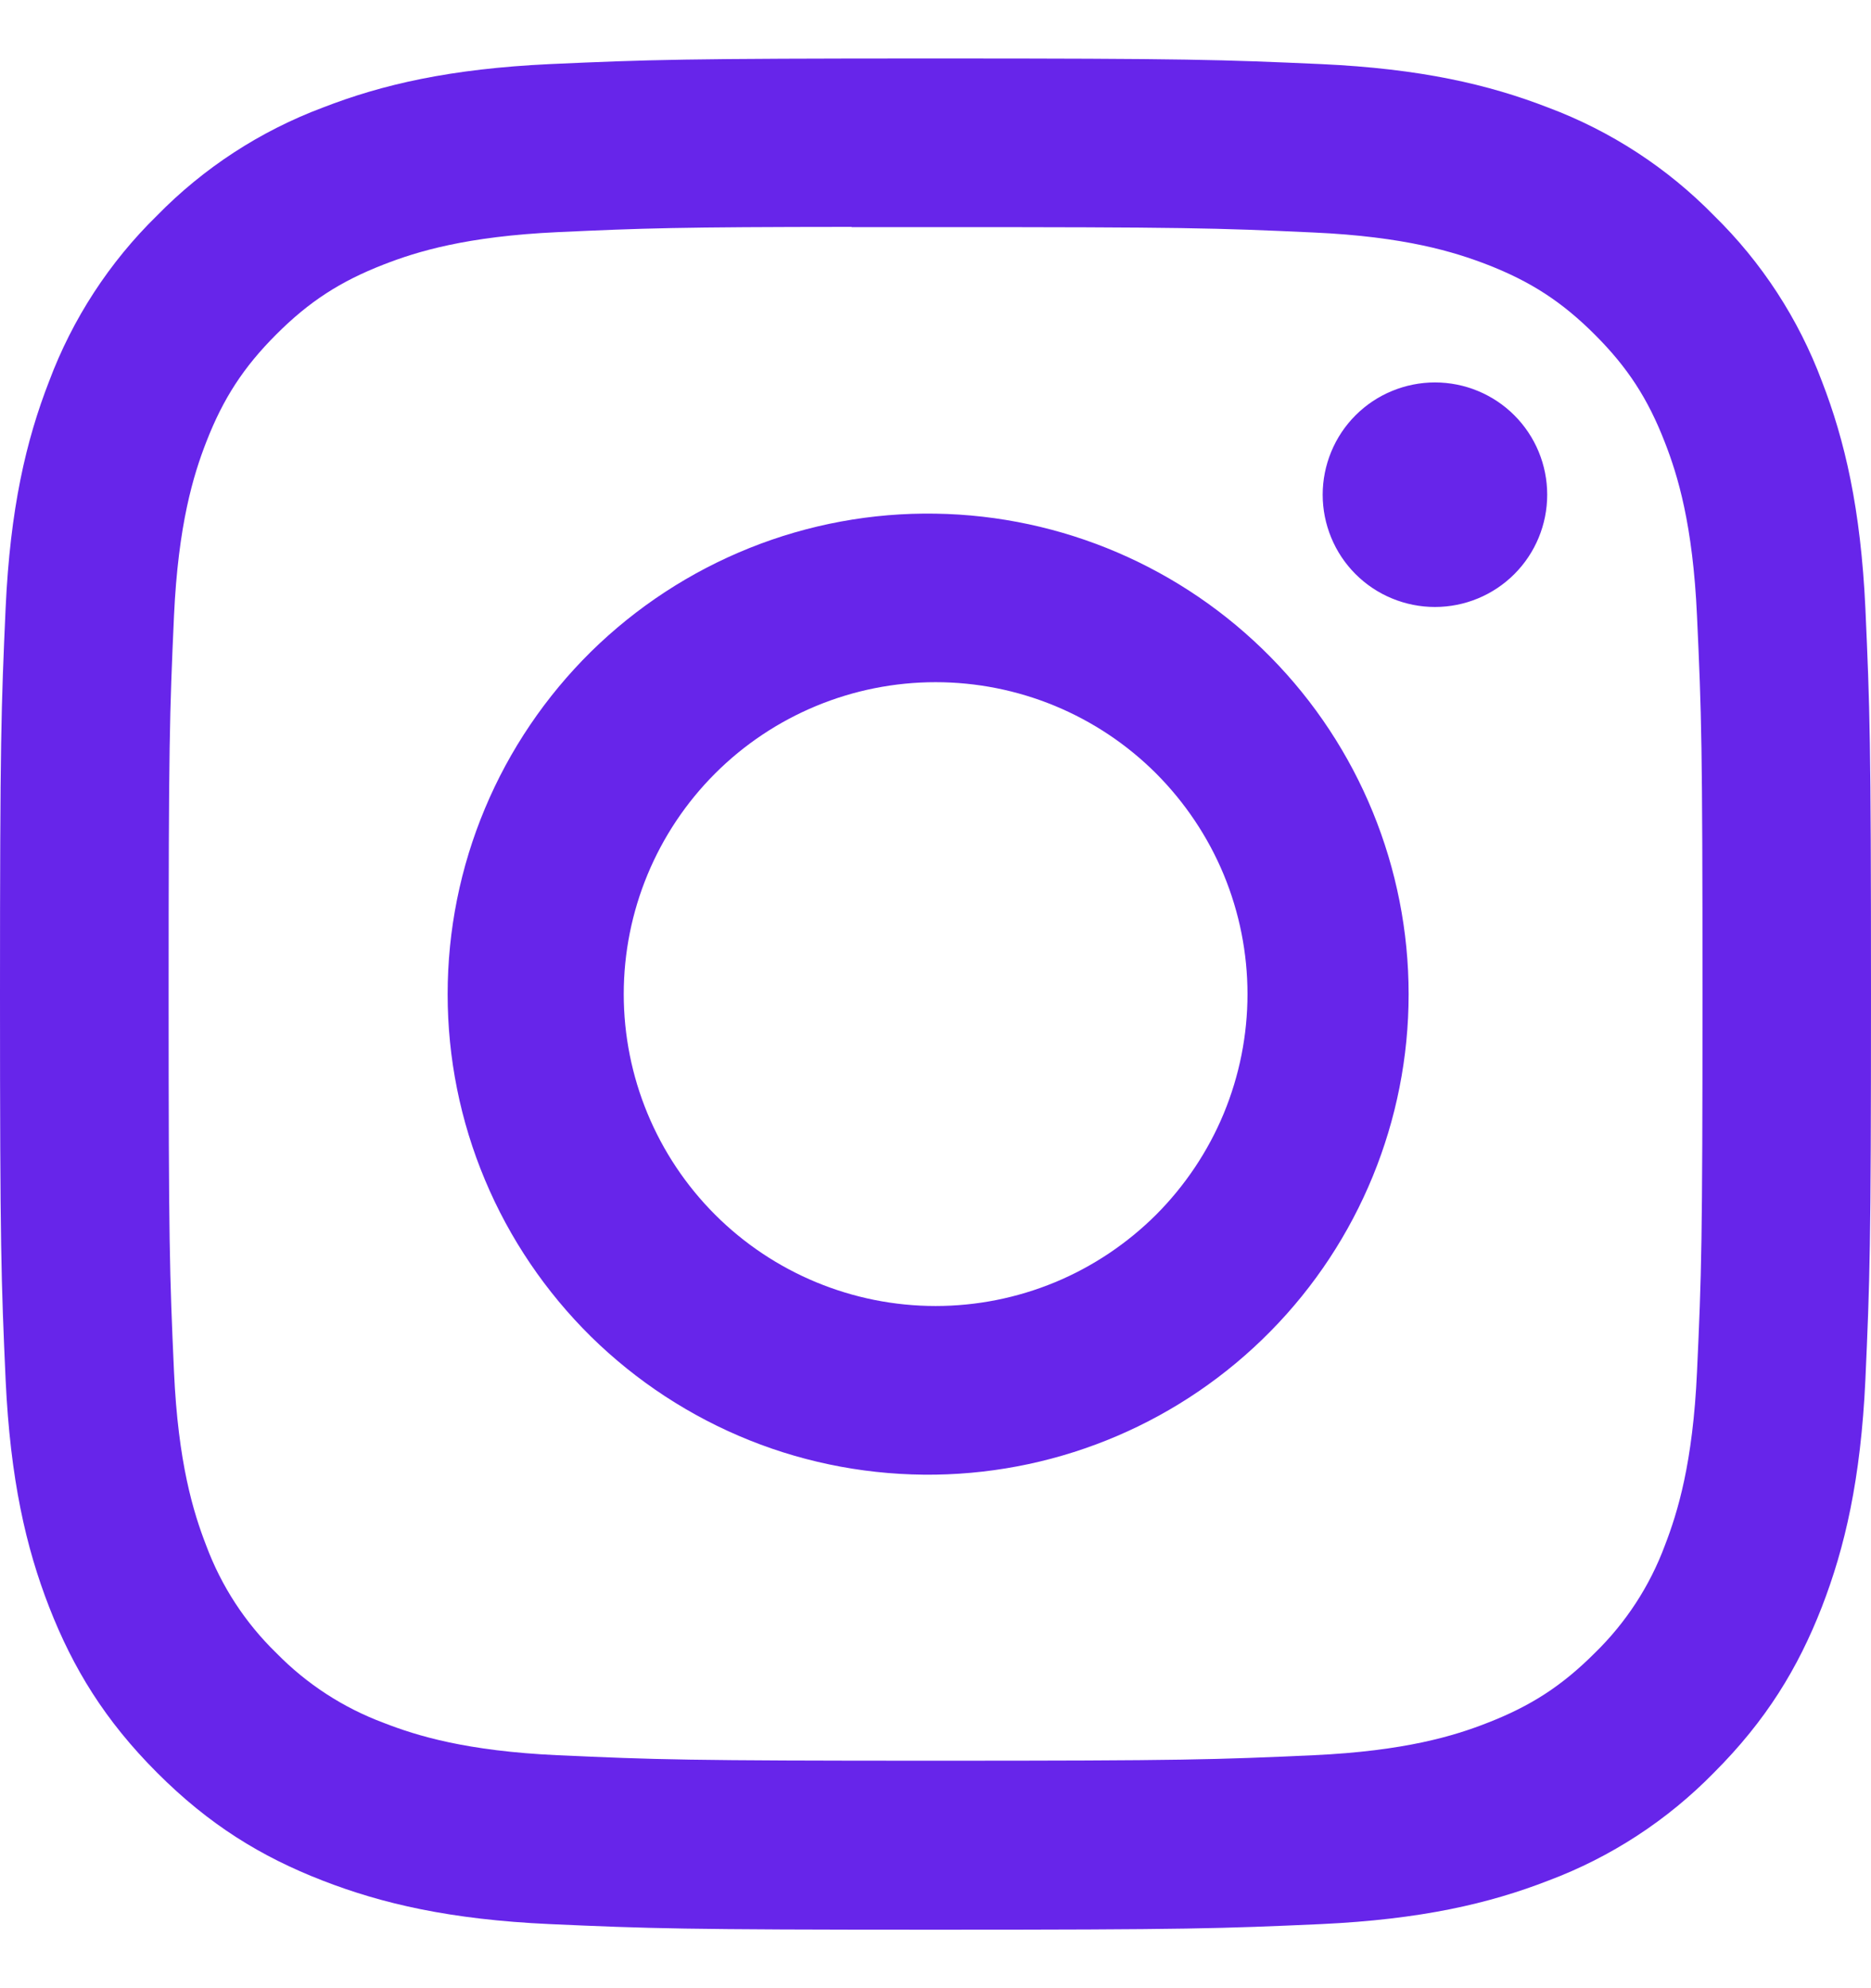 <svg width="16" height="17" viewBox="0 0 16 17" fill="none" xmlns="http://www.w3.org/2000/svg">
<path d="M8 0.5C5.829 0.5 5.556 0.51 4.703 0.548C3.85 0.588 3.269 0.722 2.76 0.92C2.226 1.12 1.742 1.435 1.343 1.843C0.935 2.242 0.62 2.726 0.42 3.26C0.222 3.768 0.087 4.35 0.048 5.2C0.01 6.055 0 6.327 0 8.501C0 10.673 0.01 10.945 0.048 11.798C0.088 12.65 0.222 13.231 0.42 13.74C0.625 14.266 0.898 14.712 1.343 15.157C1.787 15.602 2.233 15.876 2.759 16.08C3.269 16.278 3.849 16.413 4.701 16.452C5.555 16.49 5.827 16.5 8 16.5C10.173 16.5 10.444 16.49 11.298 16.452C12.149 16.412 12.732 16.278 13.241 16.08C13.775 15.88 14.258 15.565 14.657 15.157C15.102 14.712 15.375 14.266 15.58 13.74C15.777 13.231 15.912 12.65 15.952 11.798C15.99 10.945 16 10.673 16 8.5C16 6.327 15.99 6.055 15.952 5.201C15.912 4.35 15.777 3.768 15.58 3.26C15.38 2.726 15.065 2.242 14.657 1.843C14.258 1.435 13.774 1.12 13.24 0.92C12.73 0.722 12.148 0.587 11.297 0.548C10.443 0.51 10.172 0.5 7.998 0.5H8ZM7.283 1.942H8.001C10.137 1.942 10.39 1.949 11.233 1.988C12.013 2.023 12.437 2.154 12.719 2.263C13.092 2.408 13.359 2.582 13.639 2.862C13.919 3.142 14.092 3.408 14.237 3.782C14.347 4.063 14.477 4.487 14.512 5.267C14.551 6.11 14.559 6.363 14.559 8.498C14.559 10.633 14.551 10.887 14.512 11.73C14.477 12.51 14.346 12.933 14.237 13.215C14.108 13.562 13.903 13.876 13.638 14.134C13.358 14.414 13.092 14.587 12.718 14.732C12.438 14.842 12.014 14.972 11.233 15.008C10.39 15.046 10.137 15.055 8.001 15.055C5.865 15.055 5.611 15.046 4.768 15.008C3.988 14.972 3.565 14.842 3.283 14.732C2.936 14.603 2.622 14.399 2.363 14.134C2.097 13.876 1.892 13.561 1.763 13.214C1.654 12.933 1.523 12.509 1.488 11.729C1.45 10.886 1.442 10.633 1.442 8.496C1.442 6.359 1.45 6.108 1.488 5.265C1.524 4.485 1.654 4.061 1.764 3.779C1.909 3.406 2.083 3.139 2.363 2.859C2.643 2.579 2.909 2.406 3.283 2.261C3.565 2.151 3.988 2.021 4.768 1.985C5.506 1.951 5.792 1.941 7.283 1.94V1.942ZM12.271 3.27C12.145 3.27 12.02 3.295 11.904 3.343C11.787 3.391 11.681 3.462 11.592 3.551C11.503 3.64 11.432 3.746 11.384 3.863C11.336 3.979 11.311 4.104 11.311 4.23C11.311 4.356 11.336 4.481 11.384 4.597C11.432 4.714 11.503 4.82 11.592 4.909C11.681 4.998 11.787 5.069 11.904 5.117C12.02 5.165 12.145 5.19 12.271 5.19C12.526 5.19 12.77 5.089 12.95 4.909C13.13 4.729 13.231 4.485 13.231 4.23C13.231 3.975 13.13 3.731 12.95 3.551C12.77 3.371 12.526 3.27 12.271 3.27ZM8.001 4.392C7.456 4.383 6.915 4.483 6.409 4.686C5.903 4.889 5.443 5.19 5.054 5.572C4.666 5.955 4.357 6.411 4.147 6.913C3.936 7.416 3.828 7.955 3.828 8.501C3.828 9.046 3.936 9.585 4.147 10.088C4.357 10.59 4.666 11.046 5.054 11.429C5.443 11.811 5.903 12.112 6.409 12.315C6.915 12.518 7.456 12.617 8.001 12.609C9.08 12.592 10.108 12.152 10.865 11.383C11.622 10.615 12.046 9.579 12.046 8.501C12.046 7.422 11.622 6.386 10.865 5.618C10.108 4.849 9.08 4.409 8.001 4.392ZM8.001 5.833C8.351 5.833 8.698 5.902 9.022 6.036C9.345 6.17 9.639 6.366 9.887 6.614C10.134 6.862 10.331 7.156 10.465 7.479C10.599 7.803 10.668 8.15 10.668 8.5C10.668 8.85 10.599 9.197 10.465 9.521C10.331 9.844 10.134 10.138 9.887 10.386C9.639 10.633 9.345 10.83 9.022 10.964C8.698 11.098 8.351 11.167 8.001 11.167C7.294 11.167 6.615 10.886 6.115 10.386C5.615 9.886 5.334 9.207 5.334 8.5C5.334 7.793 5.615 7.114 6.115 6.614C6.615 6.114 7.294 5.833 8.001 5.833Z" fill="#6725EA"/>
</svg>
